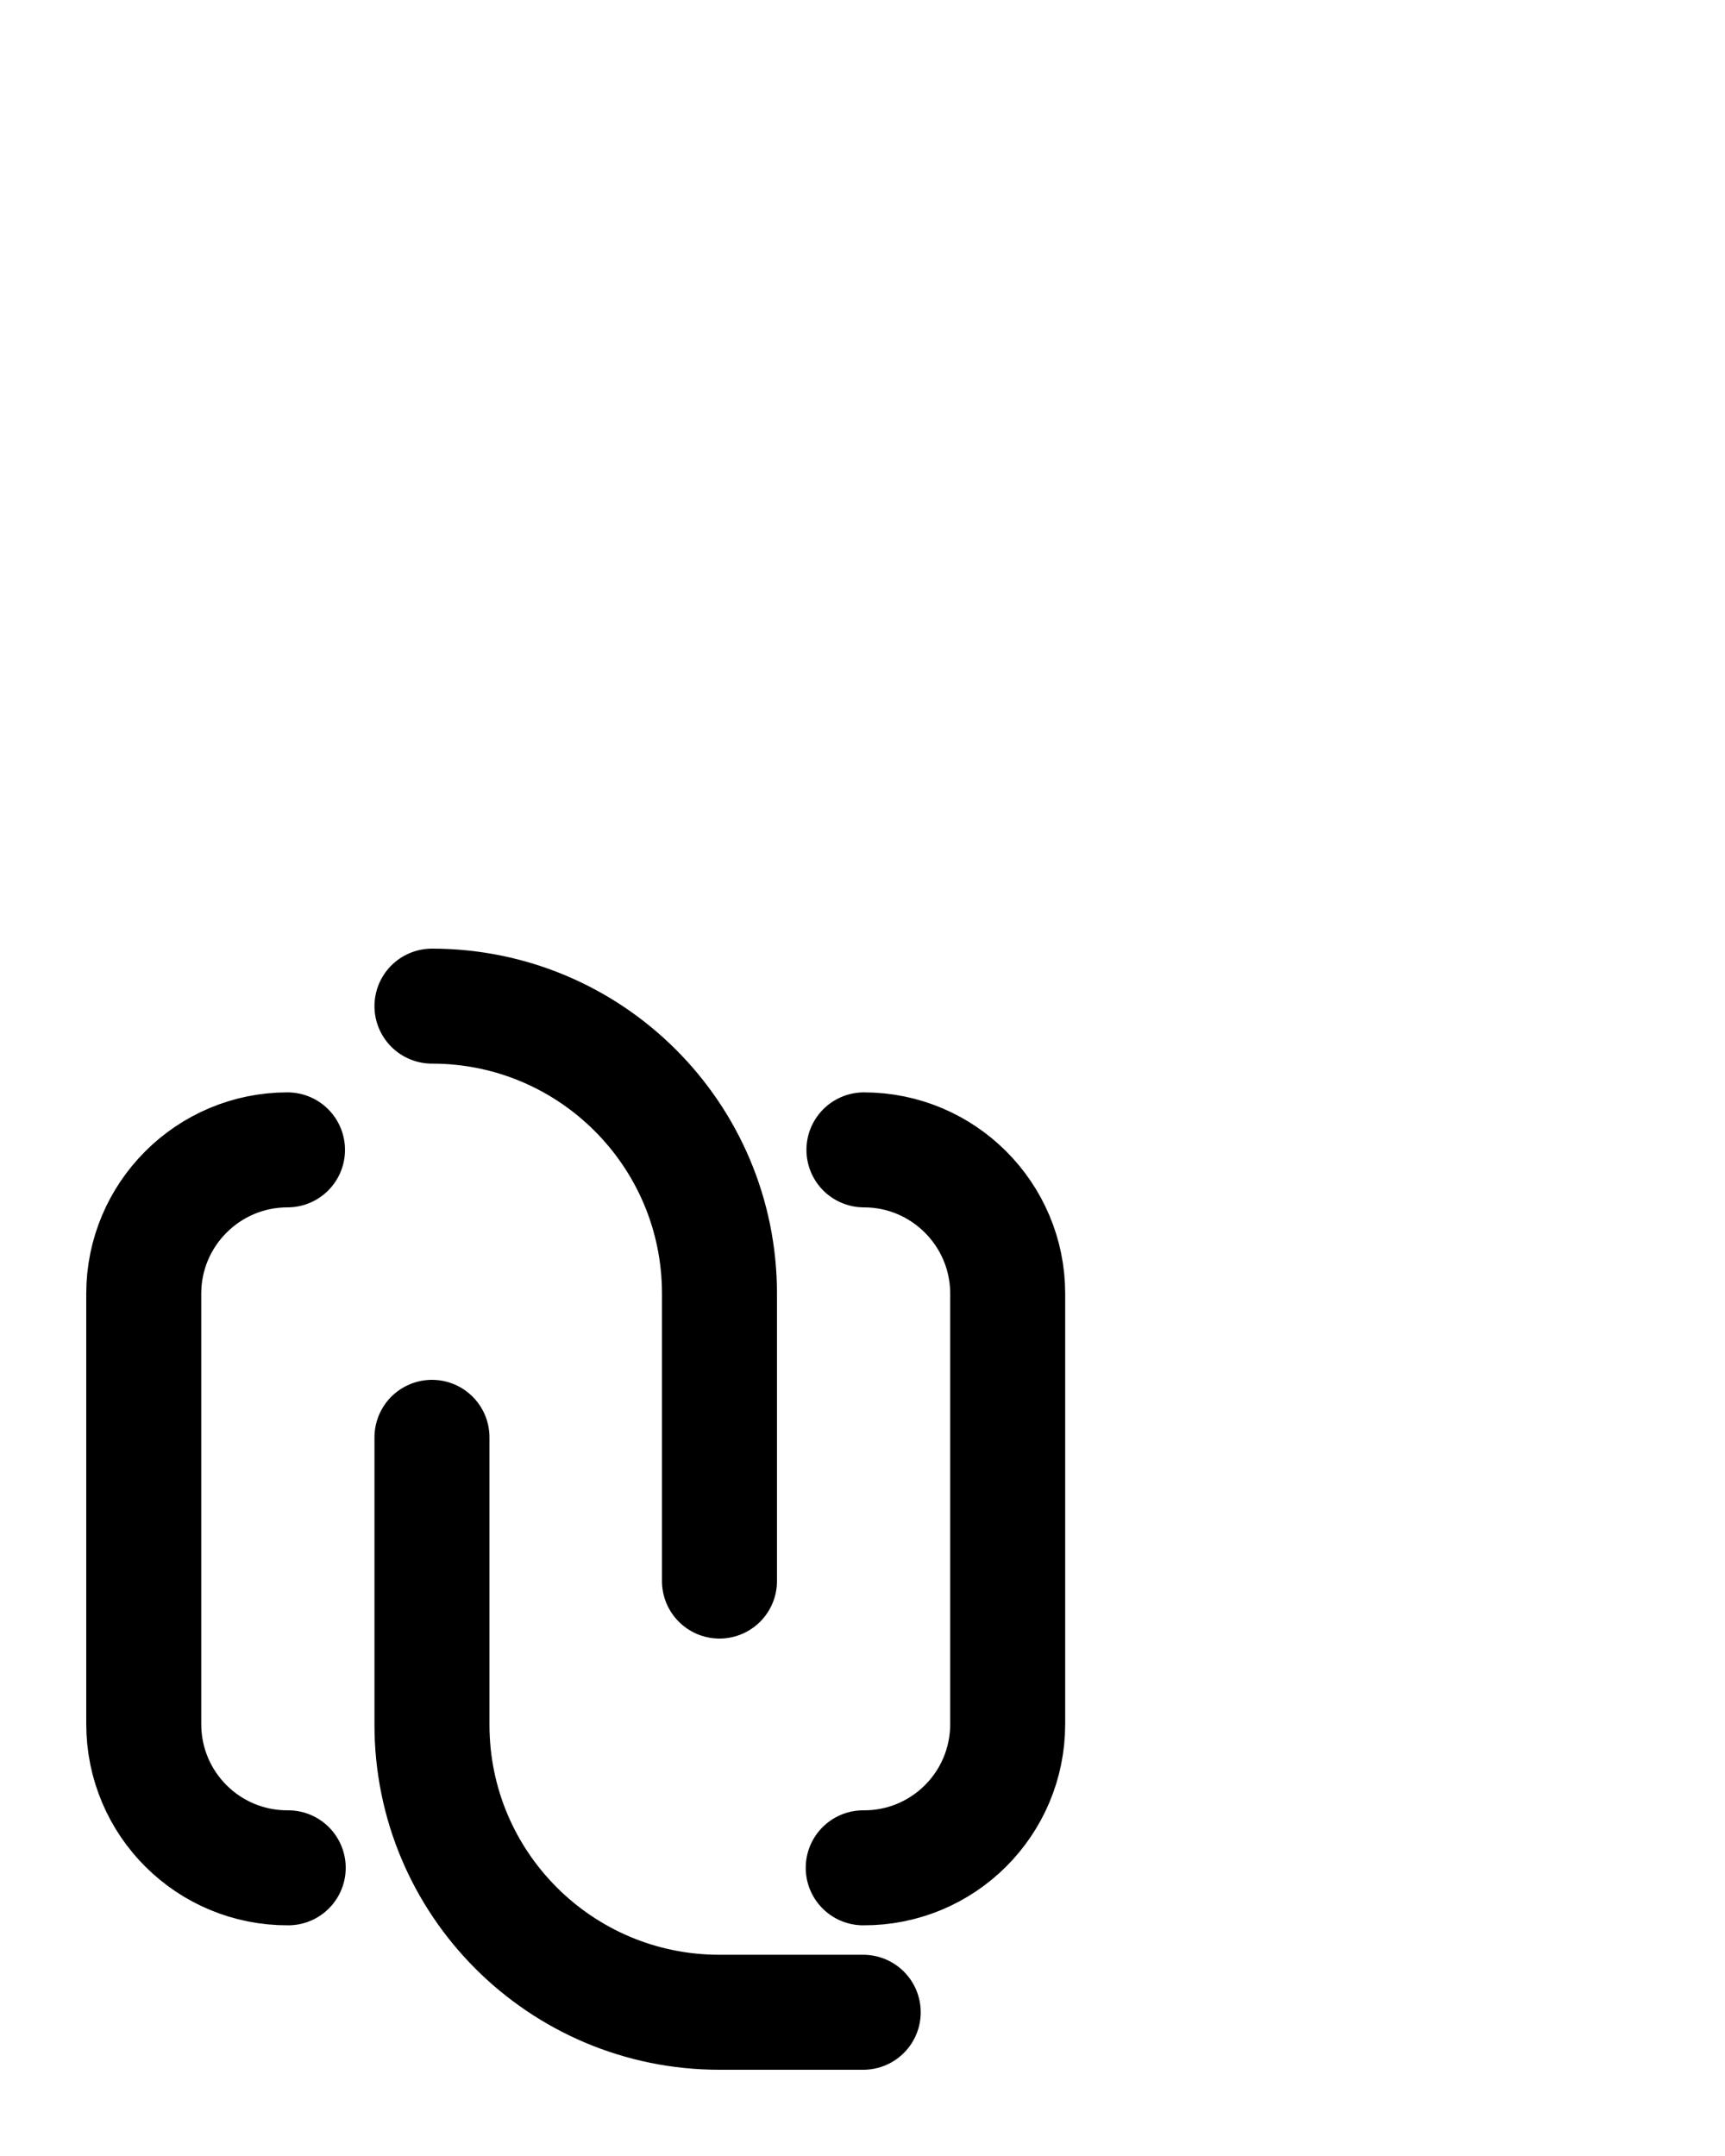 <?xml version="1.0" encoding="utf-8"?>
<!-- Generator: Adobe Illustrator 26.0.0, SVG Export Plug-In . SVG Version: 6.00 Build 0)  -->
<svg version="1.1" id="图层_1" xmlns="http://www.w3.org/2000/svg" xmlns:xlink="http://www.w3.org/1999/xlink" x="0px" y="0px"
	 viewBox="0 0 720 900" style="enable-background:new 0 0 720 900;" xml:space="preserve">
<style type="text/css">
	.st0{fill:none;stroke:#000000;stroke-width:48;stroke-linecap:round;stroke-linejoin:round;stroke-miterlimit:10;}
</style>
<path class="st0" d="M180.3,600v120c0,66.3,53.7,120,120,120h60"/>
<path class="st0" d="M180.3,420c66.3,0,120,53.7,120,120v120"/>
<path class="st0" d="M360.3,779.7c33.3,0.2,60.3-26.7,60.3-60V540c0-33.1-26.9-60-60-60"/>
<path class="st0" d="M120.3,779.7c-33.3,0.2-60.3-26.7-60.3-60V540c0-33.1,26.9-60,60-60"/>
</svg>
